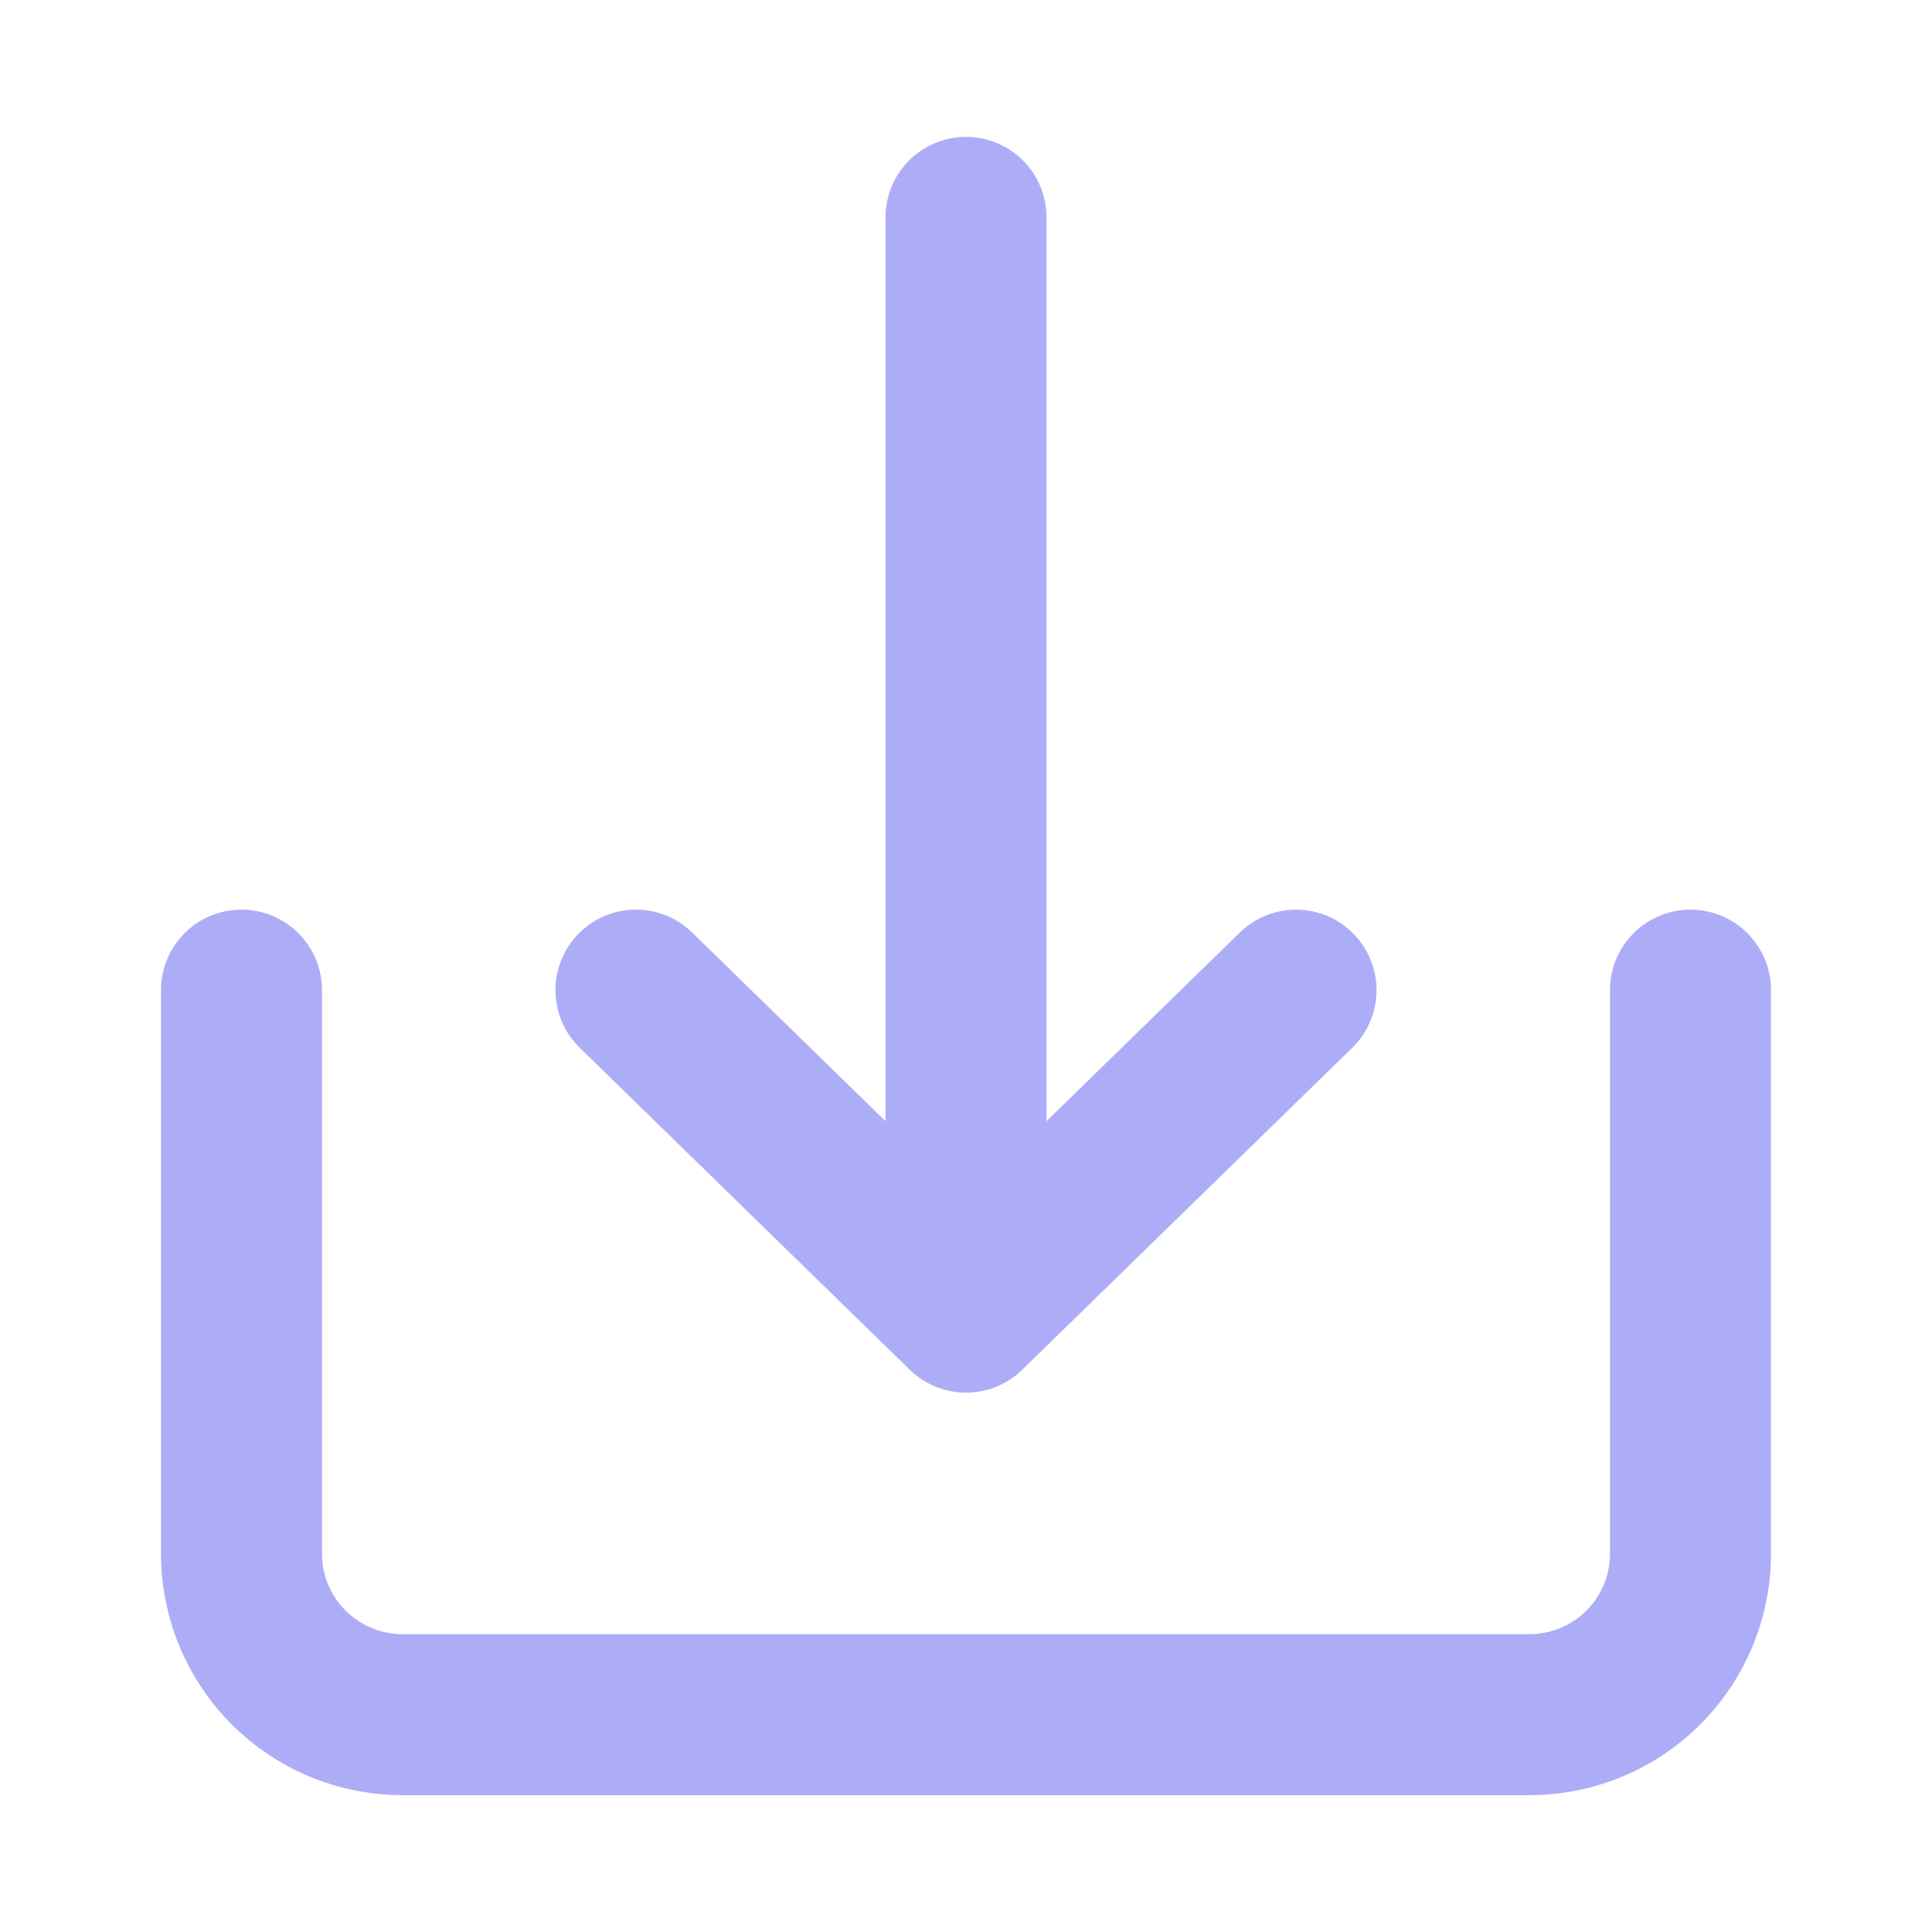 <?xml version="1.0" ?>

<!-- Uploaded to: SVG Repo, www.svgrepo.com, Generator: SVG Repo Mixer Tools -->
<svg style="fill:rgb(173, 173, 247)" width="800px" height="800px" viewBox="0 0 24 24" xmlns="http://www.w3.org/2000/svg">

<title/>

<g id="Complete">

<g id="download">

<g>

<path d="M3,12.3v7a2,2,0,0,0,2,2H19a2,2,0,0,0,2-2v-7" fill="none" stroke="rgb(173, 173, 247)" stroke-linecap="round" stroke-linejoin="round" stroke-width="2"/>

<g>

<polyline data-name="Right" fill="none" id="Right-2" points="7.9 12.3 12 16.3 16.1 12.3" stroke="rgb(173, 173, 247)" stroke-linecap="round" stroke-linejoin="round" stroke-width="2"/>

<line fill="none" stroke="rgb(173, 173, 247)" stroke-linecap="round" stroke-linejoin="round" stroke-width="2" x1="12" x2="12" y1="2.7" y2="14.2"/>

</g>

</g>

</g>

</g>

</svg>